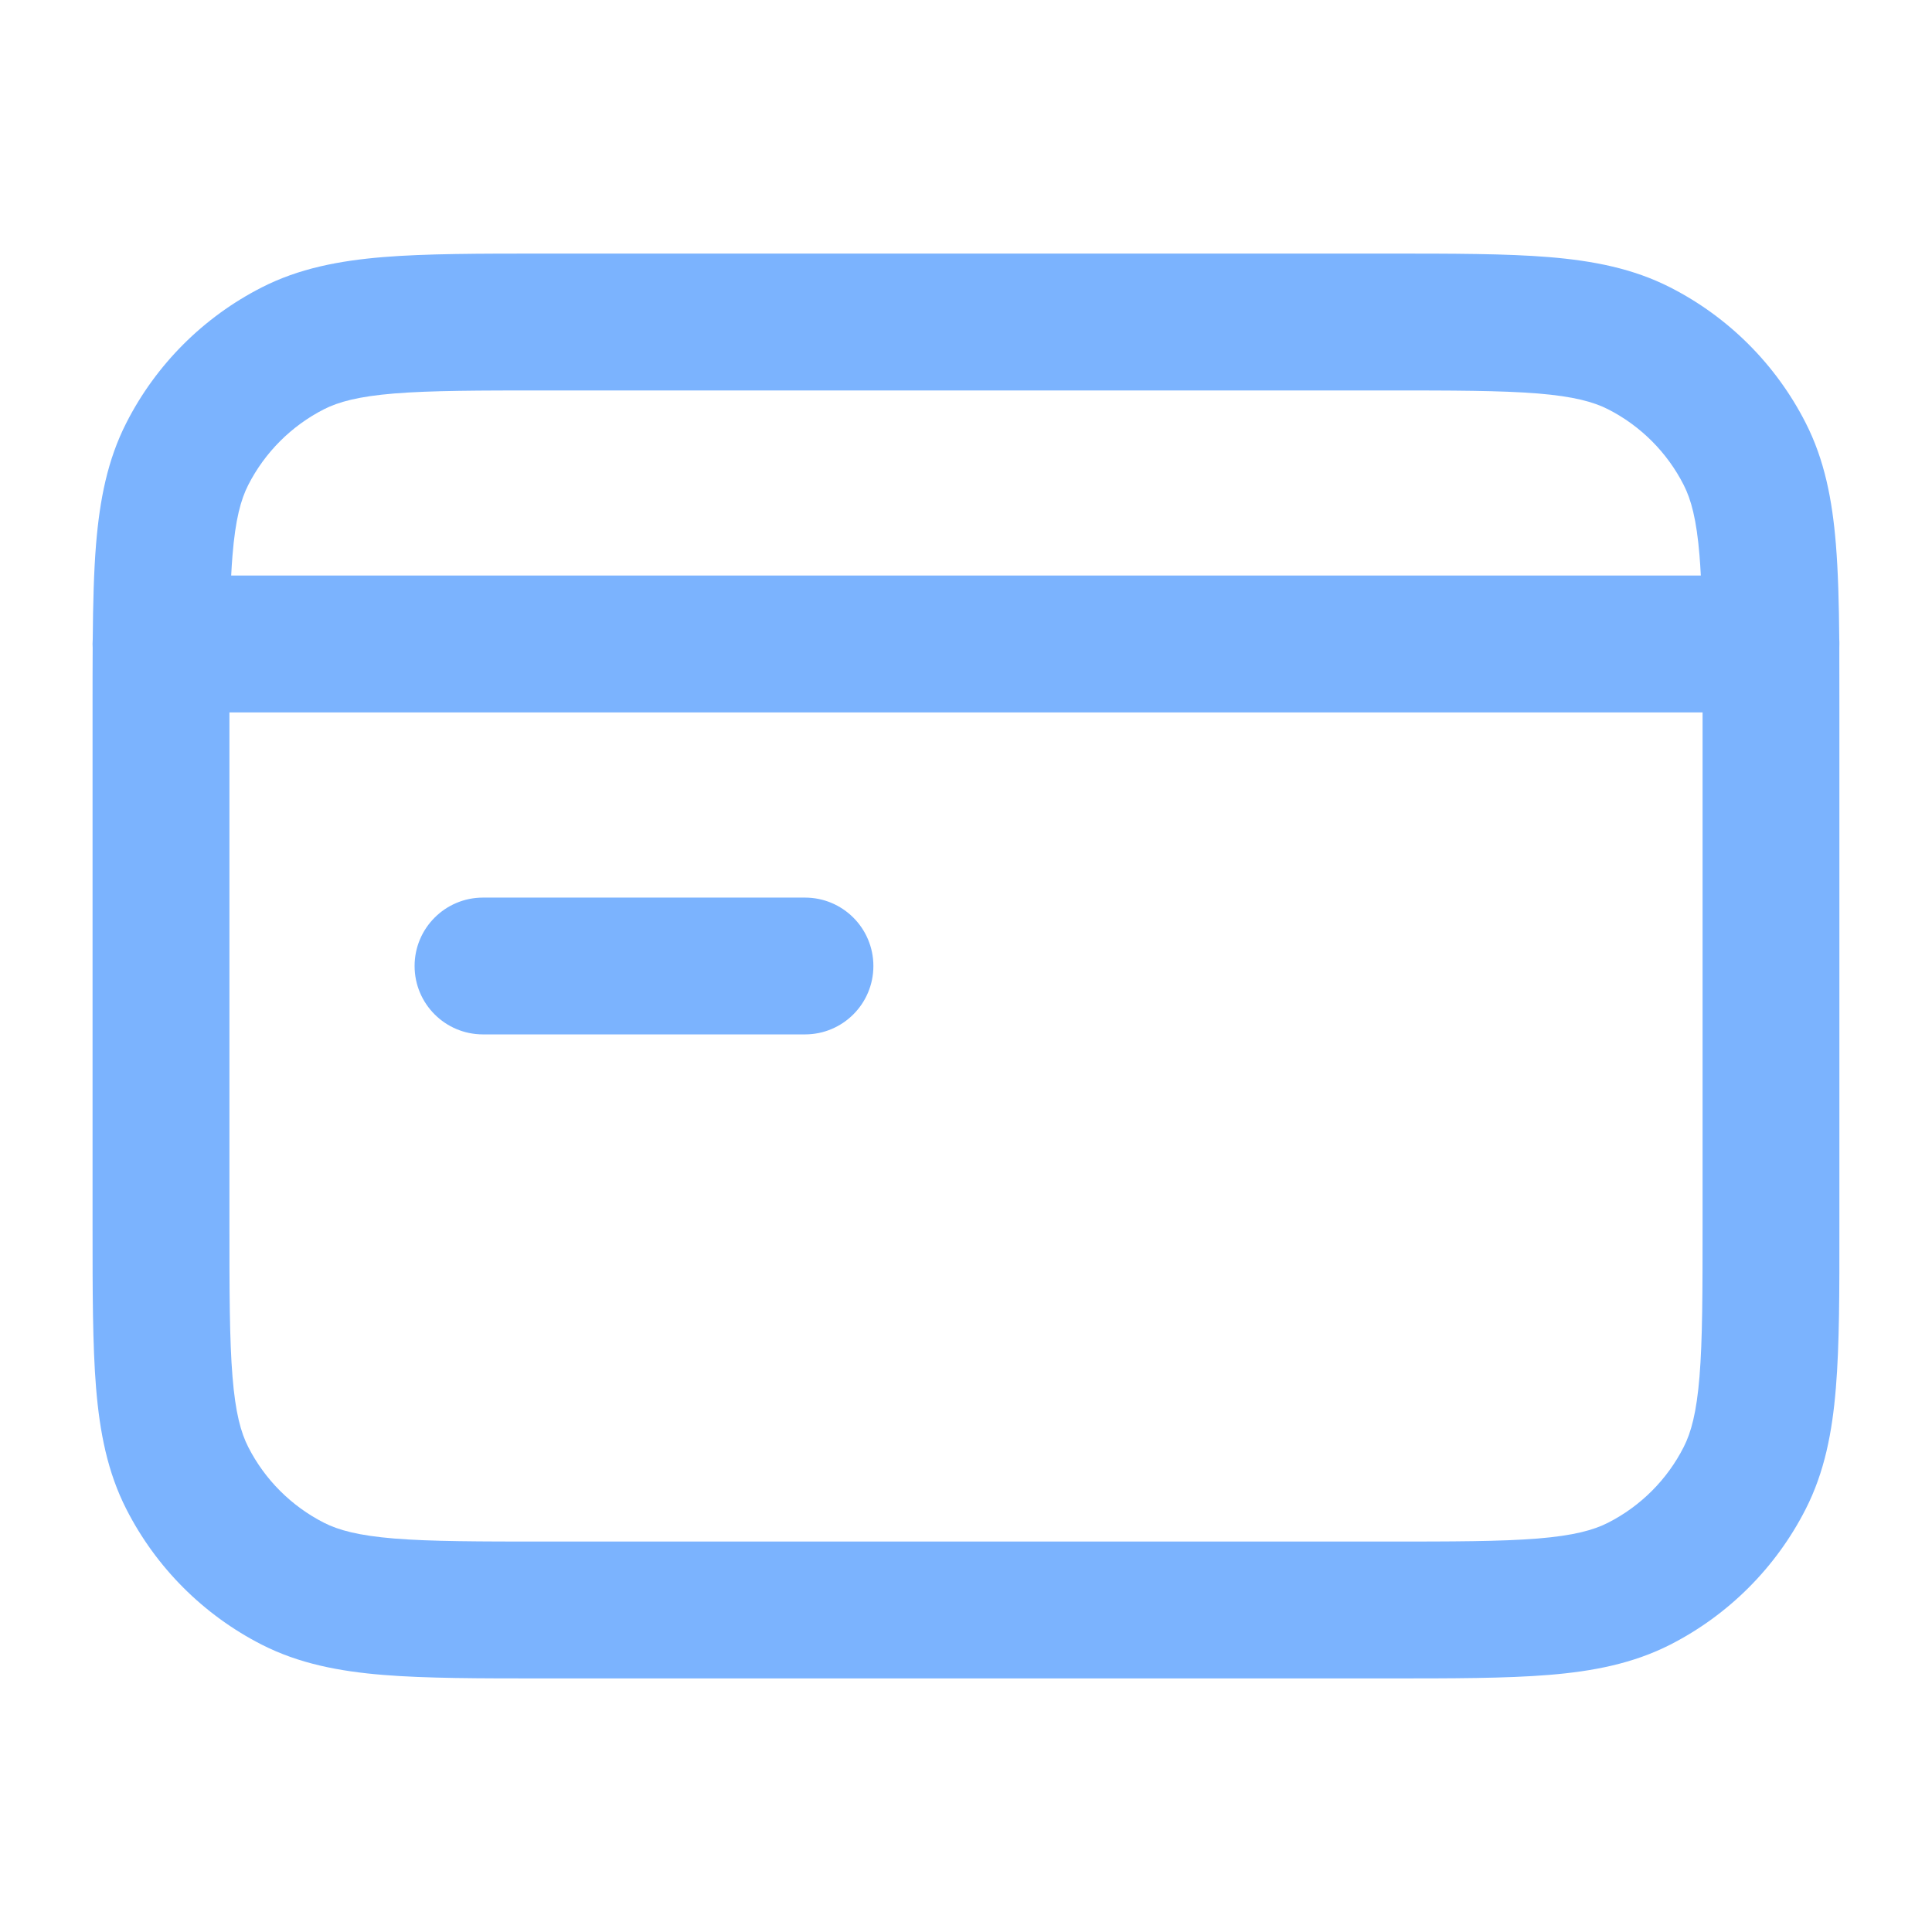<svg width="32" height="32" viewBox="0 0 32 32" fill="none" xmlns="http://www.w3.org/2000/svg">
<path fill-rule="evenodd" clip-rule="evenodd" d="M9.019 4.2L9.067 4.2H22.933L22.981 4.2C24.061 4.2 24.939 4.2 25.653 4.258C26.39 4.319 27.049 4.447 27.664 4.76C28.63 5.252 29.415 6.037 29.907 7.003C30.22 7.617 30.348 8.277 30.408 9.014C30.445 9.468 30.459 9.989 30.464 10.587C30.466 10.613 30.466 10.64 30.466 10.667C30.466 10.688 30.466 10.71 30.465 10.731C30.466 11.03 30.466 11.348 30.466 11.686V11.733V20.267V20.314C30.467 21.394 30.467 22.273 30.408 22.986C30.348 23.723 30.22 24.383 29.907 24.997C29.415 25.963 28.63 26.748 27.664 27.241C27.049 27.553 26.39 27.682 25.653 27.742C24.939 27.8 24.061 27.8 22.981 27.8H22.933H9.067H9.019C7.939 27.8 7.06 27.8 6.347 27.742C5.61 27.682 4.95 27.553 4.336 27.241C3.37 26.748 2.585 25.963 2.093 24.997C1.78 24.383 1.652 23.723 1.591 22.986C1.533 22.273 1.533 21.394 1.533 20.315L1.533 20.267V11.733L1.533 11.686C1.533 11.348 1.533 11.03 1.535 10.731C1.534 10.71 1.533 10.688 1.533 10.667C1.533 10.64 1.534 10.613 1.536 10.587C1.541 9.989 1.554 9.468 1.591 9.014C1.652 8.277 1.78 7.617 2.093 7.003C2.585 6.037 3.37 5.252 4.336 4.76C4.95 4.447 5.61 4.319 6.347 4.258C7.06 4.2 7.939 4.2 9.019 4.2ZM28.149 9.198C28.158 9.305 28.165 9.416 28.171 9.533H3.829C3.835 9.416 3.842 9.305 3.851 9.198C3.899 8.602 3.989 8.273 4.112 8.032C4.387 7.493 4.826 7.054 5.365 6.779C5.607 6.656 5.935 6.566 6.532 6.517C7.142 6.468 7.928 6.467 9.067 6.467H22.933C24.072 6.467 24.858 6.468 25.468 6.517C26.065 6.566 26.393 6.656 26.635 6.779C27.174 7.054 27.613 7.493 27.887 8.032C28.01 8.273 28.1 8.602 28.149 9.198ZM3.8 20.267V11.8H28.2V20.267C28.2 21.405 28.199 22.192 28.149 22.802C28.1 23.399 28.01 23.727 27.887 23.968C27.613 24.508 27.174 24.946 26.635 25.221C26.393 25.344 26.065 25.434 25.468 25.483C24.858 25.532 24.072 25.533 22.933 25.533H9.067C7.928 25.533 7.142 25.532 6.532 25.483C5.935 25.434 5.607 25.344 5.365 25.221C4.826 24.946 4.387 24.508 4.112 23.968C3.989 23.727 3.899 23.399 3.851 22.802C3.801 22.192 3.8 21.405 3.8 20.267ZM8 14.867C7.374 14.867 6.867 15.374 6.867 16C6.867 16.626 7.374 17.133 8 17.133H13.333C13.959 17.133 14.466 16.626 14.466 16C14.466 15.374 13.959 14.867 13.333 14.867H8Z" fill="#7BB3FE"/>
</svg>
